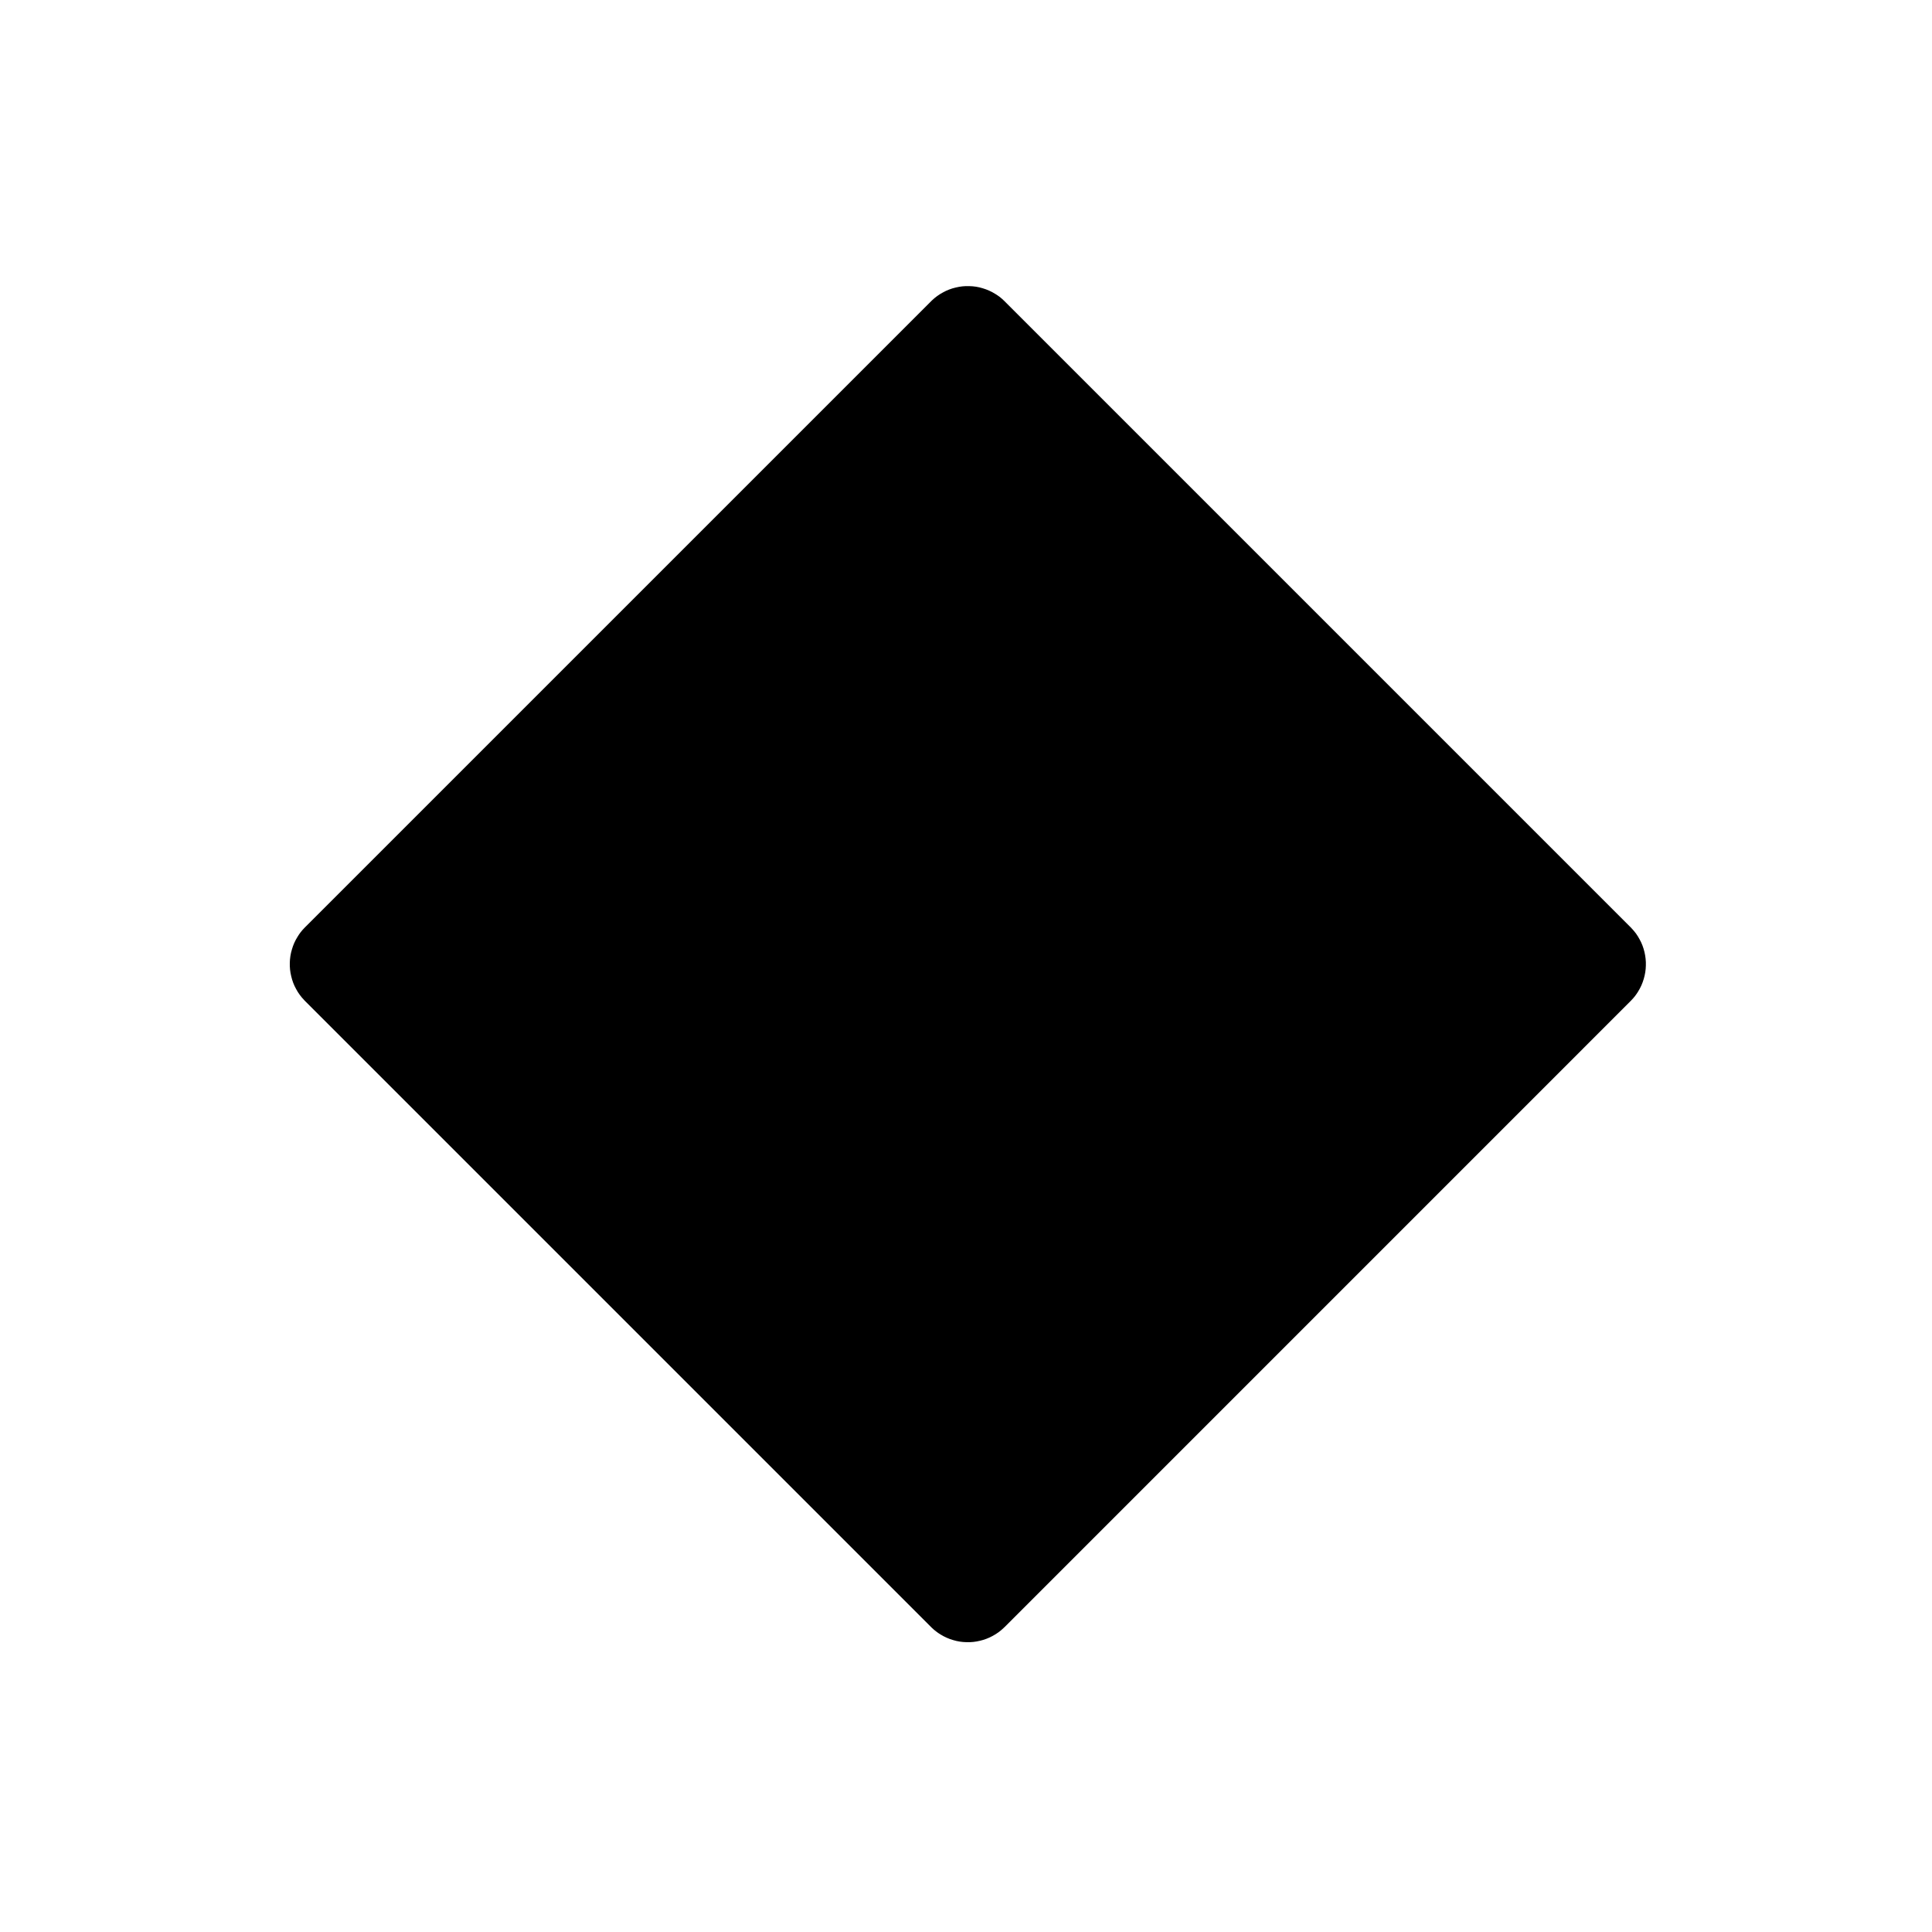 <svg
   xmlns="http://www.w3.org/2000/svg"
   xmlns:xlink="http://www.w3.org/1999/xlink"  
   version="1.1"
   width="60"
   height="60">
  <symbol id="notice_e5_12" width="60" height="60">
    <path d="m 50.64,31.088 -19.437,19.438 c -0.006,0.004 -0.011,0.009 -0.016,0.014 l -0.015,0.015 c -0.051,0.049 -0.105,0.094 -0.162,0.136 -0.057,0.042 -0.118,0.079 -0.18,0.113 -0.062,0.034 -0.126,0.064 -0.192,0.089 -0.066,0.026 -0.134,0.046 -0.203,0.062 -0.068,0.017 -0.138,0.029 -0.208,0.037 -0.071,0.007 -0.142,0.01 -0.212,0.007 -0.071,-0.001 -0.142,-0.007 -0.211,-0.018 -0.07,-0.011 -0.139,-0.027 -0.207,-0.048 -0.068,-0.019 -0.134,-0.044 -0.199,-0.073 -0.065,-0.028 -0.127,-0.062 -0.187,-0.099 -0.049,-0.029 -0.097,-0.062 -0.142,-0.097 -0.045,-0.034 -0.089,-0.072 -0.13,-0.112 l -0.014,-0.013 -0.013,-0.013 -19.438,-19.438 -0.015,-0.015 -0.014,-0.016 c -0.049,-0.051 -0.095,-0.105 -0.136,-0.162 -0.042,-0.057 -0.08,-0.117 -0.113,-0.18 -0.035,-0.062 -0.064,-0.126 -0.09,-0.192 -0.025,-0.066 -0.045,-0.133 -0.061,-0.202 -0.017,-0.069 -0.03,-0.139 -0.037,-0.209 -0.007,-0.071 -0.01,-0.141 -0.008,-0.212 0.002,-0.071 0.008,-0.141 0.019,-0.211 0.011,-0.07 0.027,-0.139 0.048,-0.207 0.019,-0.068 0.043,-0.134 0.072,-0.199 0.029,-0.064 0.062,-0.127 0.1,-0.187 0.029,-0.049 0.061,-0.096 0.096,-0.142 0.035,-0.045 0.072,-0.088 0.112,-0.129 l 0.014,-0.014 c 0.004,-0.005 0.009,-0.009 0.013,-0.014 L 28.912,9.36 l 0.015,-0.015 0.015,-0.015 c 0.051,-0.049 0.105,-0.094 0.163,-0.136 0.057,-0.042 0.117,-0.079 0.179,-0.112 0.062,-0.035 0.126,-0.065 0.192,-0.09 0.066,-0.026 0.134,-0.046 0.203,-0.062 0.069,-0.017 0.138,-0.029 0.209,-0.037 0.07,-0.007 0.141,-0.01 0.212,-0.007 0.07,0.001 0.141,0.007 0.211,0.018 0.069,0.011 0.139,0.027 0.206,0.048 0.068,0.02 0.134,0.044 0.199,0.073 0.065,0.028 0.127,0.062 0.187,0.099 0.05,0.03 0.097,0.062 0.143,0.096 0.045,0.035 0.088,0.073 0.129,0.113 l 0.014,0.013 0.014,0.014 19.437,19.437 0.015,0.015 0.014,0.016 c 0.049,0.051 0.095,0.105 0.137,0.162 0.041,0.057 0.079,0.117 0.112,0.18 0.035,0.061 0.065,0.126 0.09,0.192 0.025,0.066 0.046,0.134 0.062,0.202 0.016,0.069 0.029,0.139 0.036,0.209 0.008,0.071 0.01,0.141 0.008,0.212 -10e-4,0.071 -0.008,0.141 -0.019,0.211 -0.011,0.07 -0.027,0.139 -0.047,0.207 -0.02,0.068 -0.044,0.134 -0.073,0.199 -0.029,0.064 -0.062,0.127 -0.099,0.187 -0.03,0.049 -0.062,0.096 -0.097,0.142 -0.035,0.045 -0.072,0.088 -0.112,0.129 -0.005,0.005 -0.009,0.01 -0.014,0.014 -0.004,0.005 -0.008,0.009 -0.013,0.014" />
  </symbol>
  <use xlink:href="#notice_e5_12" x="0" y="0" />
</svg>
